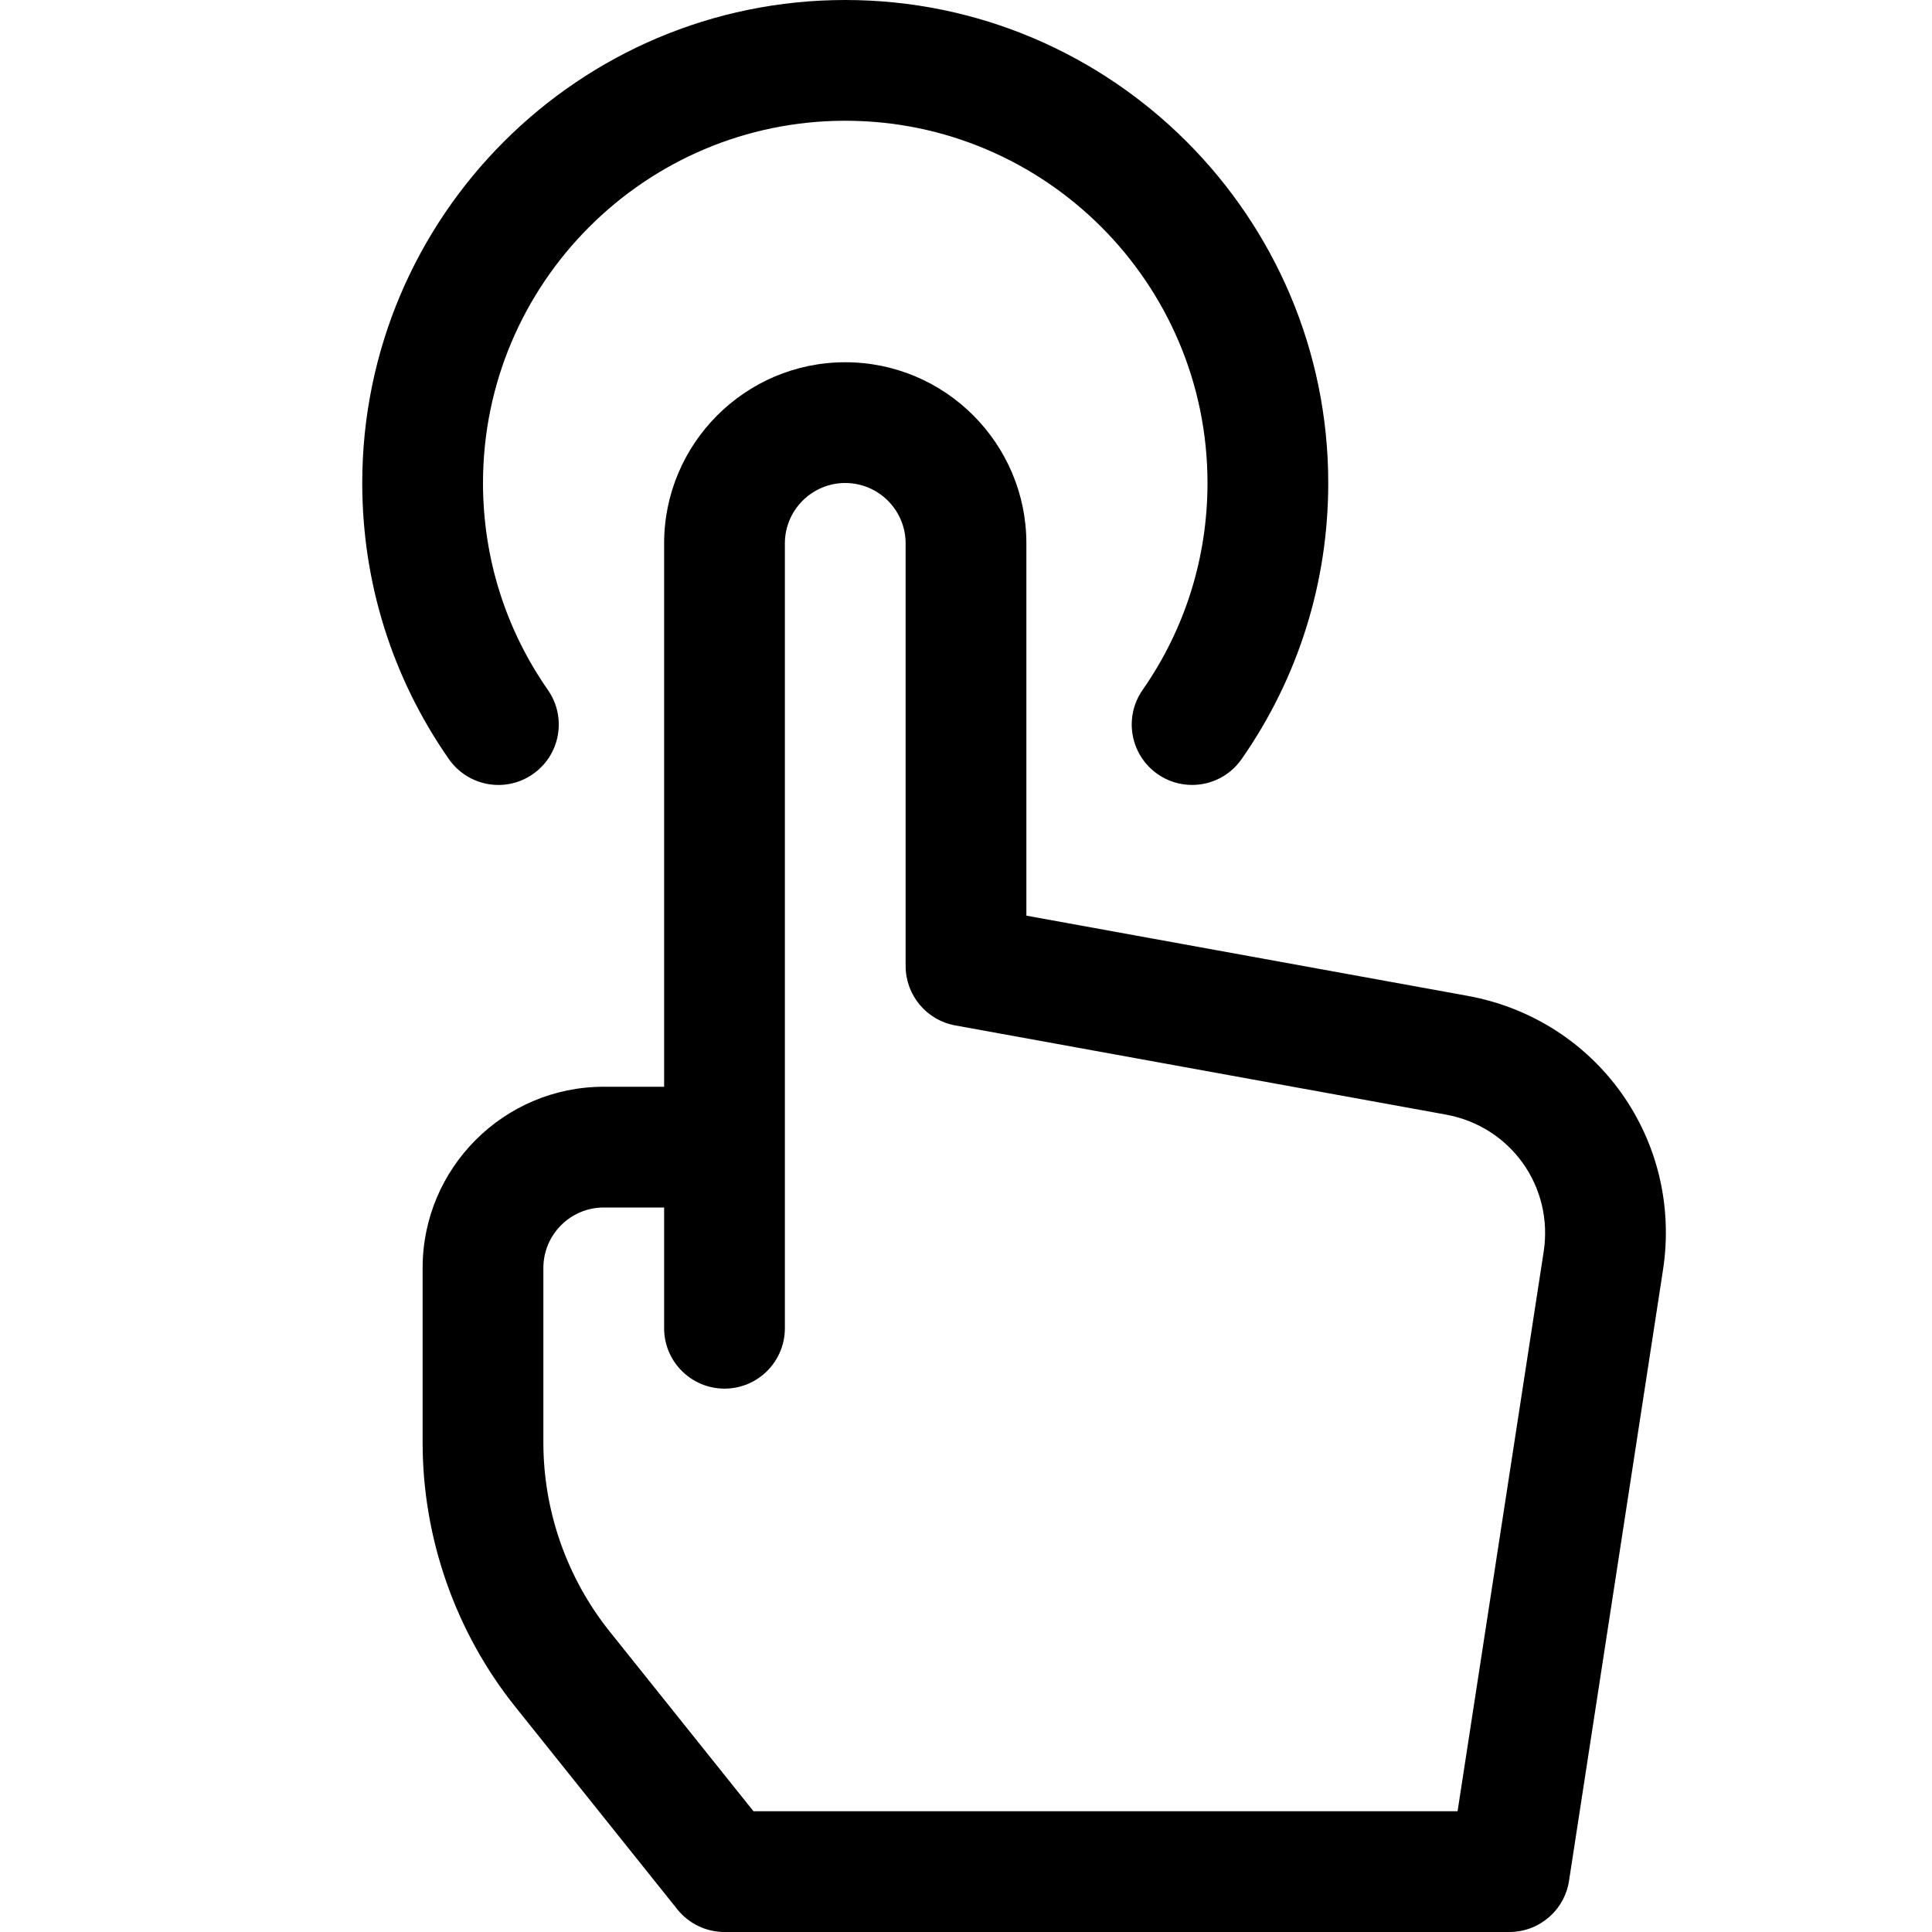<?xml version="1.0" encoding="utf-8"?>
<!-- Generator: Adobe Illustrator 19.1.0, SVG Export Plug-In . SVG Version: 6.00 Build 0)  -->
<!DOCTYPE svg PUBLIC "-//W3C//DTD SVG 1.1//EN" "http://www.w3.org/Graphics/SVG/1.1/DTD/svg11.dtd">
<svg version="1.1" id="Layer_1" xmlns="http://www.w3.org/2000/svg" xmlns:xlink="http://www.w3.org/1999/xlink" x="0px" y="0px"
	 width="32px" height="32px" viewBox="0 0 32 32" enable-background="new 0 0 32 32" xml:space="preserve">
<path d="M17,9c0-1.654-1.346-3-3-3s-3,1.346-3,3v9h-1c-1.654,0-3,1.346-3,3v2.896c0,1.583,0.545,3.136,1.534,4.373
	l2.685,3.356C11.409,31.862,11.696,32,12,32h13c0.494,0,0.913-0.36,0.988-0.848l1.556-10.114
	c0.332-2.157-1.09-4.153-3.238-4.544h-0L17,15.166V9z M23.948,18.461
	c1.074,0.195,1.786,1.193,1.62,2.272L24.142,30H12.48l-2.385-2.981C9.389,26.135,9,25.026,9,23.896
	V21c0-0.551,0.449-1,1-1h1v2c0,0.552,0.448,1,1,1s1-0.448,1-1v-3V9c0-0.551,0.449-1,1-1s1,0.449,1,1v7
	c0,0.483,0.346,0.897,0.821,0.984L23.948,18.461z"/>
<path d="M8.827,12.821c0.453-0.316,0.564-0.939,0.248-1.393C8.372,10.42,8,9.235,8,8c0-3.309,2.691-6,6-6
	s6,2.691,6,6c0,1.235-0.372,2.42-1.075,3.428c-0.316,0.453-0.205,1.076,0.248,1.393
	c0.174,0.122,0.374,0.18,0.571,0.18c0.316,0,0.626-0.149,0.821-0.428C21.504,11.228,22,9.646,22,8
	c0-4.411-3.589-8-8-8S6,3.589,6,8c0,1.646,0.496,3.228,1.435,4.573C7.751,13.026,8.374,13.138,8.827,12.821
	z"/>
</svg>
